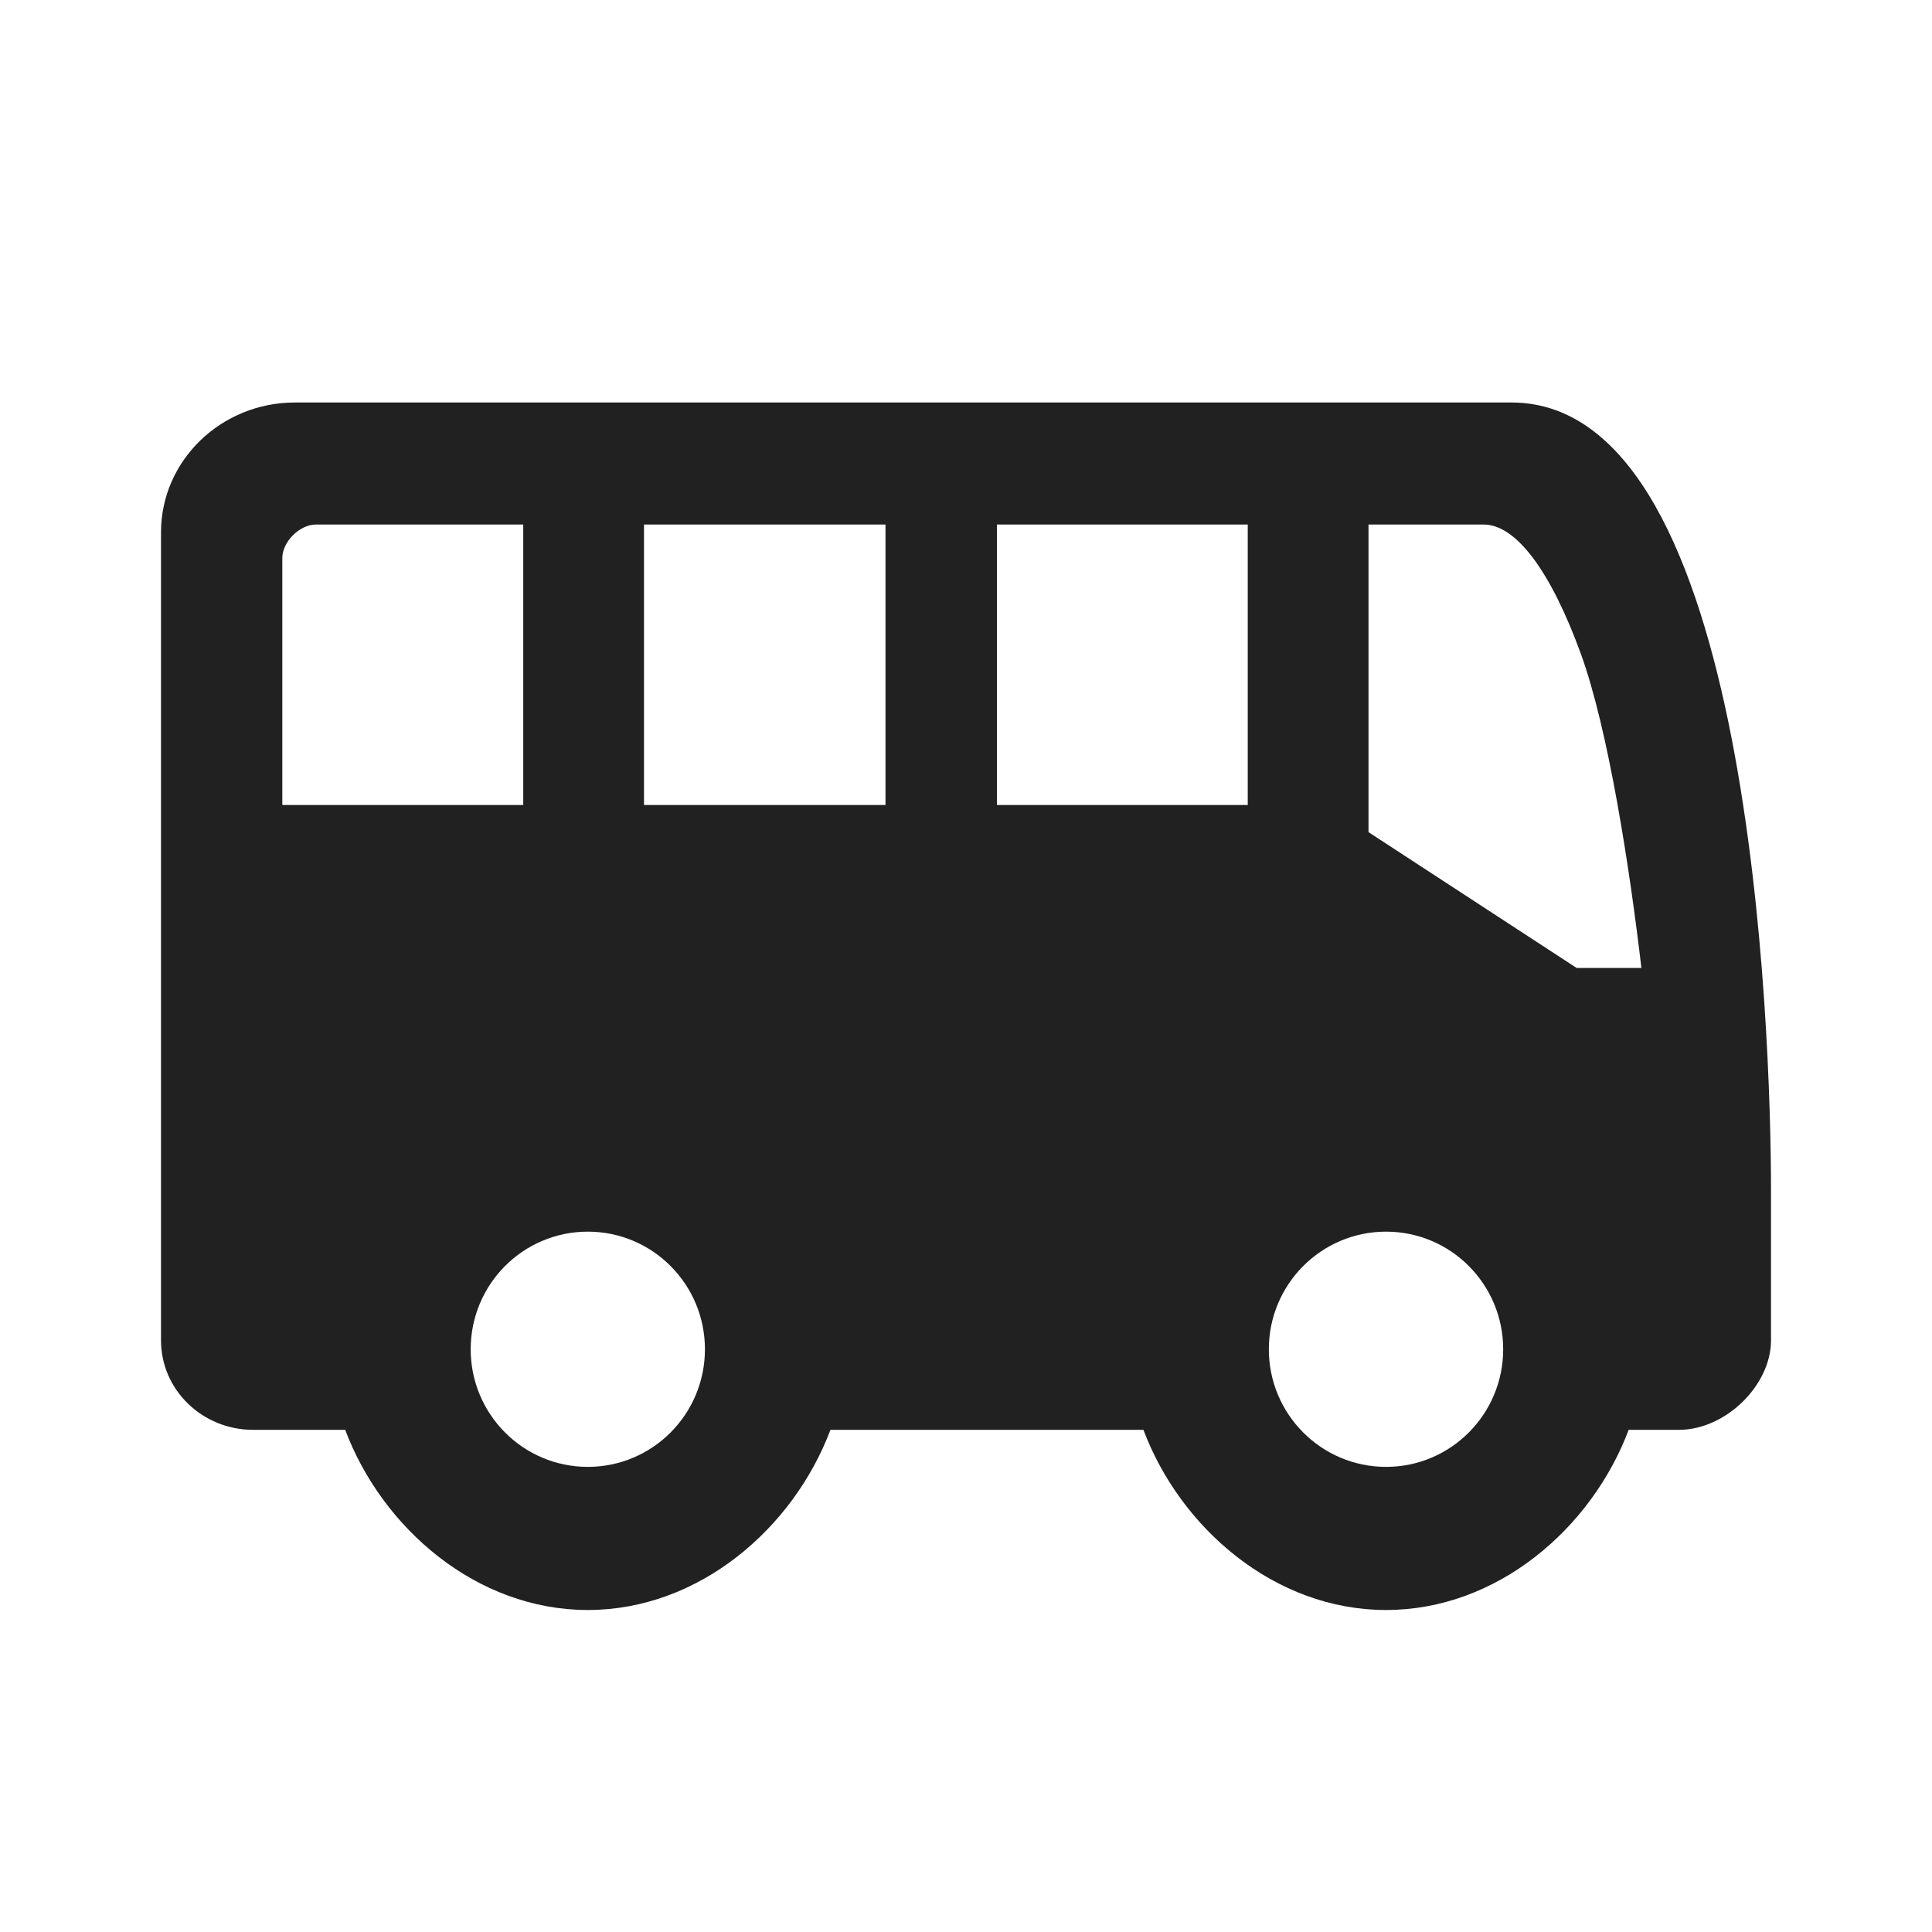 <svg width="24" height="24" viewBox="0 0 24 24" fill="none" xmlns="http://www.w3.org/2000/svg">
<path d="M3.663 5C2.75 5 2 5.718 2 6.614V16.65C2 17.269 2.517 17.762 3.144 17.762H4.288C4.747 18.982 5.918 20 7.302 20C8.686 20 9.857 18.982 10.316 17.762L14.204 17.762C14.663 18.982 15.834 20 17.218 20C18.602 20 19.773 18.982 20.232 17.762H20.856C21.148 17.762 21.433 17.622 21.643 17.418C21.852 17.215 22 16.938 22 16.65V14.788C22 13.78 21.935 11.351 21.511 9.172C21.299 8.083 20.995 7.048 20.561 6.283C20.126 5.518 19.546 5 18.777 5L3.663 5ZM17 10.337L17 6.516L18.431 6.516C18.626 6.516 18.834 6.652 19.047 6.936C19.257 7.218 19.456 7.623 19.635 8.114C19.982 9.064 20.248 10.81 20.39 12.024H19.585L17 10.337ZM12.384 10V6.516L15.5 6.516V10H12.384ZM8 10V6.516L11 6.516V10H8ZM3.923 6.516L6.5 6.516V10H3.507V6.933C3.507 6.837 3.556 6.732 3.639 6.649C3.722 6.566 3.827 6.516 3.923 6.516ZM5.847 16.761C5.847 15.955 6.497 15.3 7.302 15.3C8.107 15.3 8.757 15.955 8.757 16.761C8.757 17.567 8.107 18.222 7.302 18.222C6.497 18.222 5.847 17.567 5.847 16.761ZM15.762 16.761C15.762 15.955 16.413 15.3 17.218 15.3C18.023 15.3 18.673 15.955 18.673 16.761C18.673 17.567 18.023 18.222 17.218 18.222C16.413 18.222 15.762 17.567 15.762 16.761Z" fill="#212121"/>
</svg>
